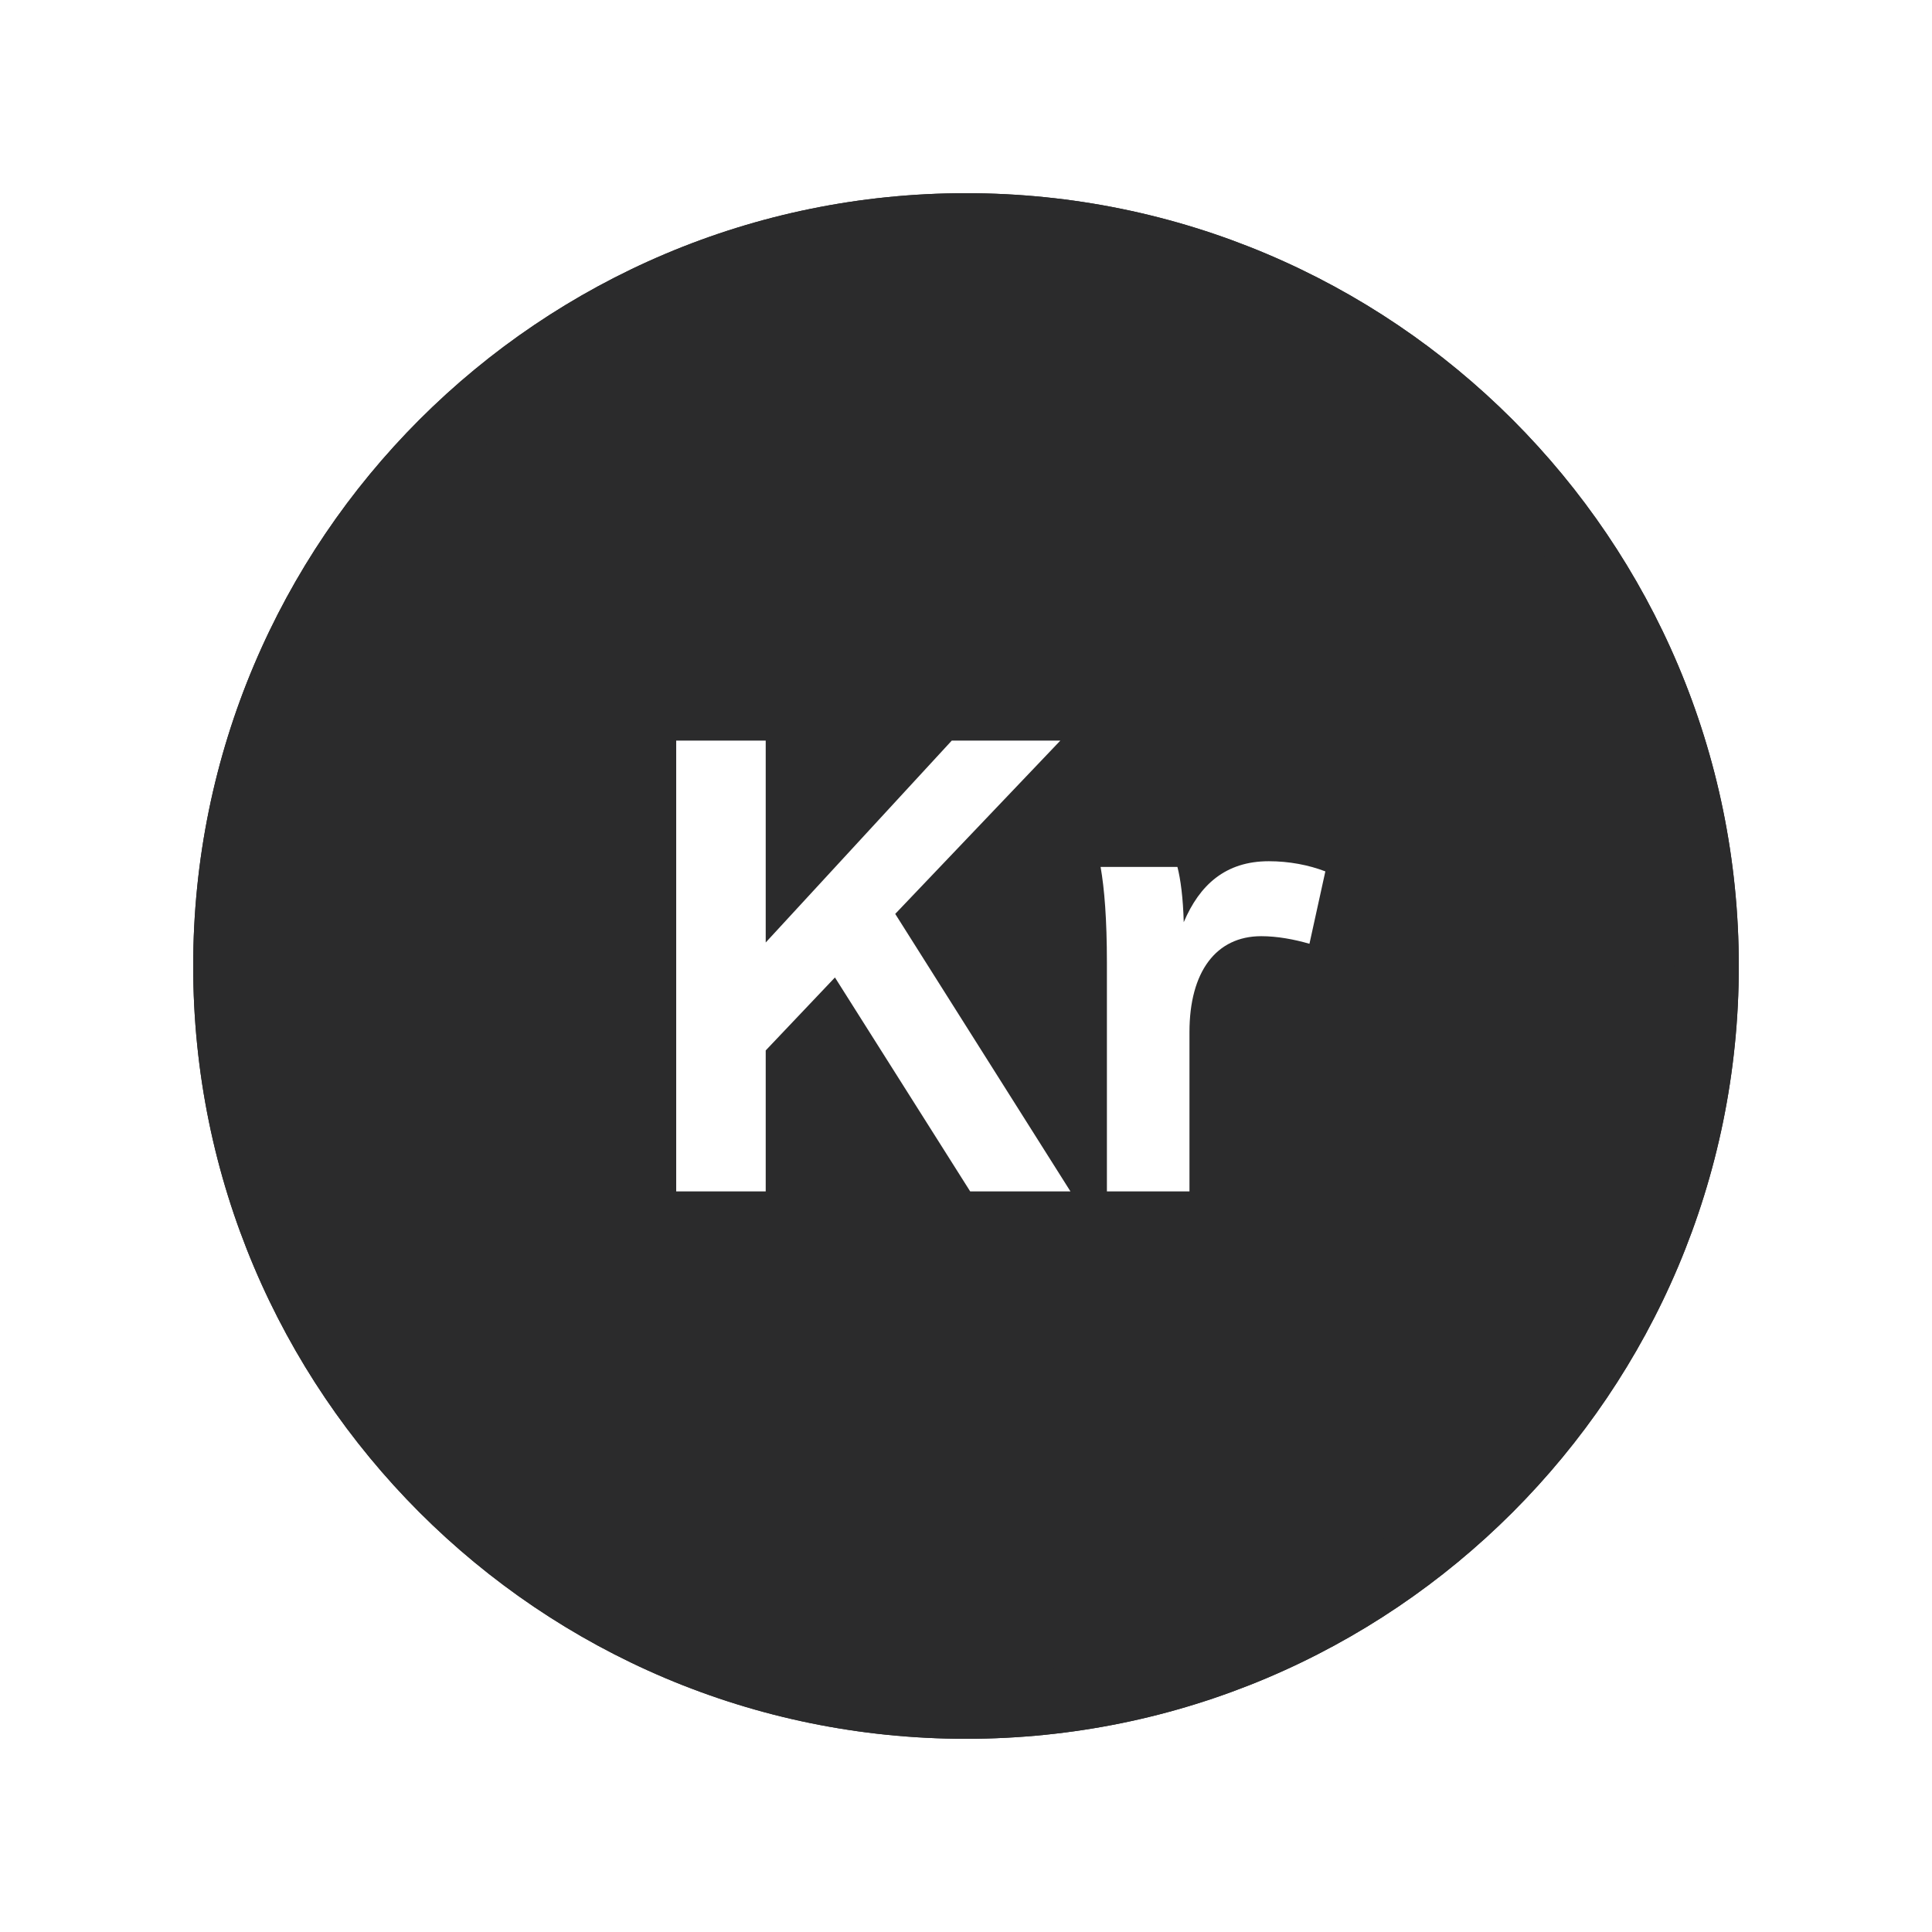 <svg width="30" height="30" viewBox="0 0 30 30" fill="none" xmlns="http://www.w3.org/2000/svg">
<path fill-rule="evenodd" clip-rule="evenodd" d="M15 27C21.627 27 27 21.627 27 15C27 8.373 21.627 3 15 3C8.373 3 3 8.373 3 15C3 21.627 8.373 27 15 27ZM16.622 18.5H15.065L12.965 15.178L11.89 16.311V18.5H10.5V11.5H11.89V14.635L14.779 11.5H16.465L13.901 14.191L16.622 18.5ZM18.381 14.32C18.628 13.738 19.032 13.373 19.702 13.373C20.018 13.373 20.323 13.432 20.58 13.531L20.333 14.655C20.097 14.586 19.831 14.537 19.584 14.537C18.884 14.537 18.47 15.089 18.47 16.025V18.5H17.188V14.951C17.188 14.27 17.149 13.797 17.09 13.462H18.283C18.332 13.649 18.371 13.945 18.381 14.32Z" fill="#2B2B2C"/>
<path fill-rule="evenodd" clip-rule="evenodd" d="M15 26C21.075 26 26 21.075 26 15C26 8.925 21.075 4 15 4C8.925 4 4 8.925 4 15C4 21.075 8.925 26 15 26ZM15 27C21.627 27 27 21.627 27 15C27 8.373 21.627 3 15 3C8.373 3 3 8.373 3 15C3 21.627 8.373 27 15 27Z" fill="#2B2B2C"/>
</svg>
